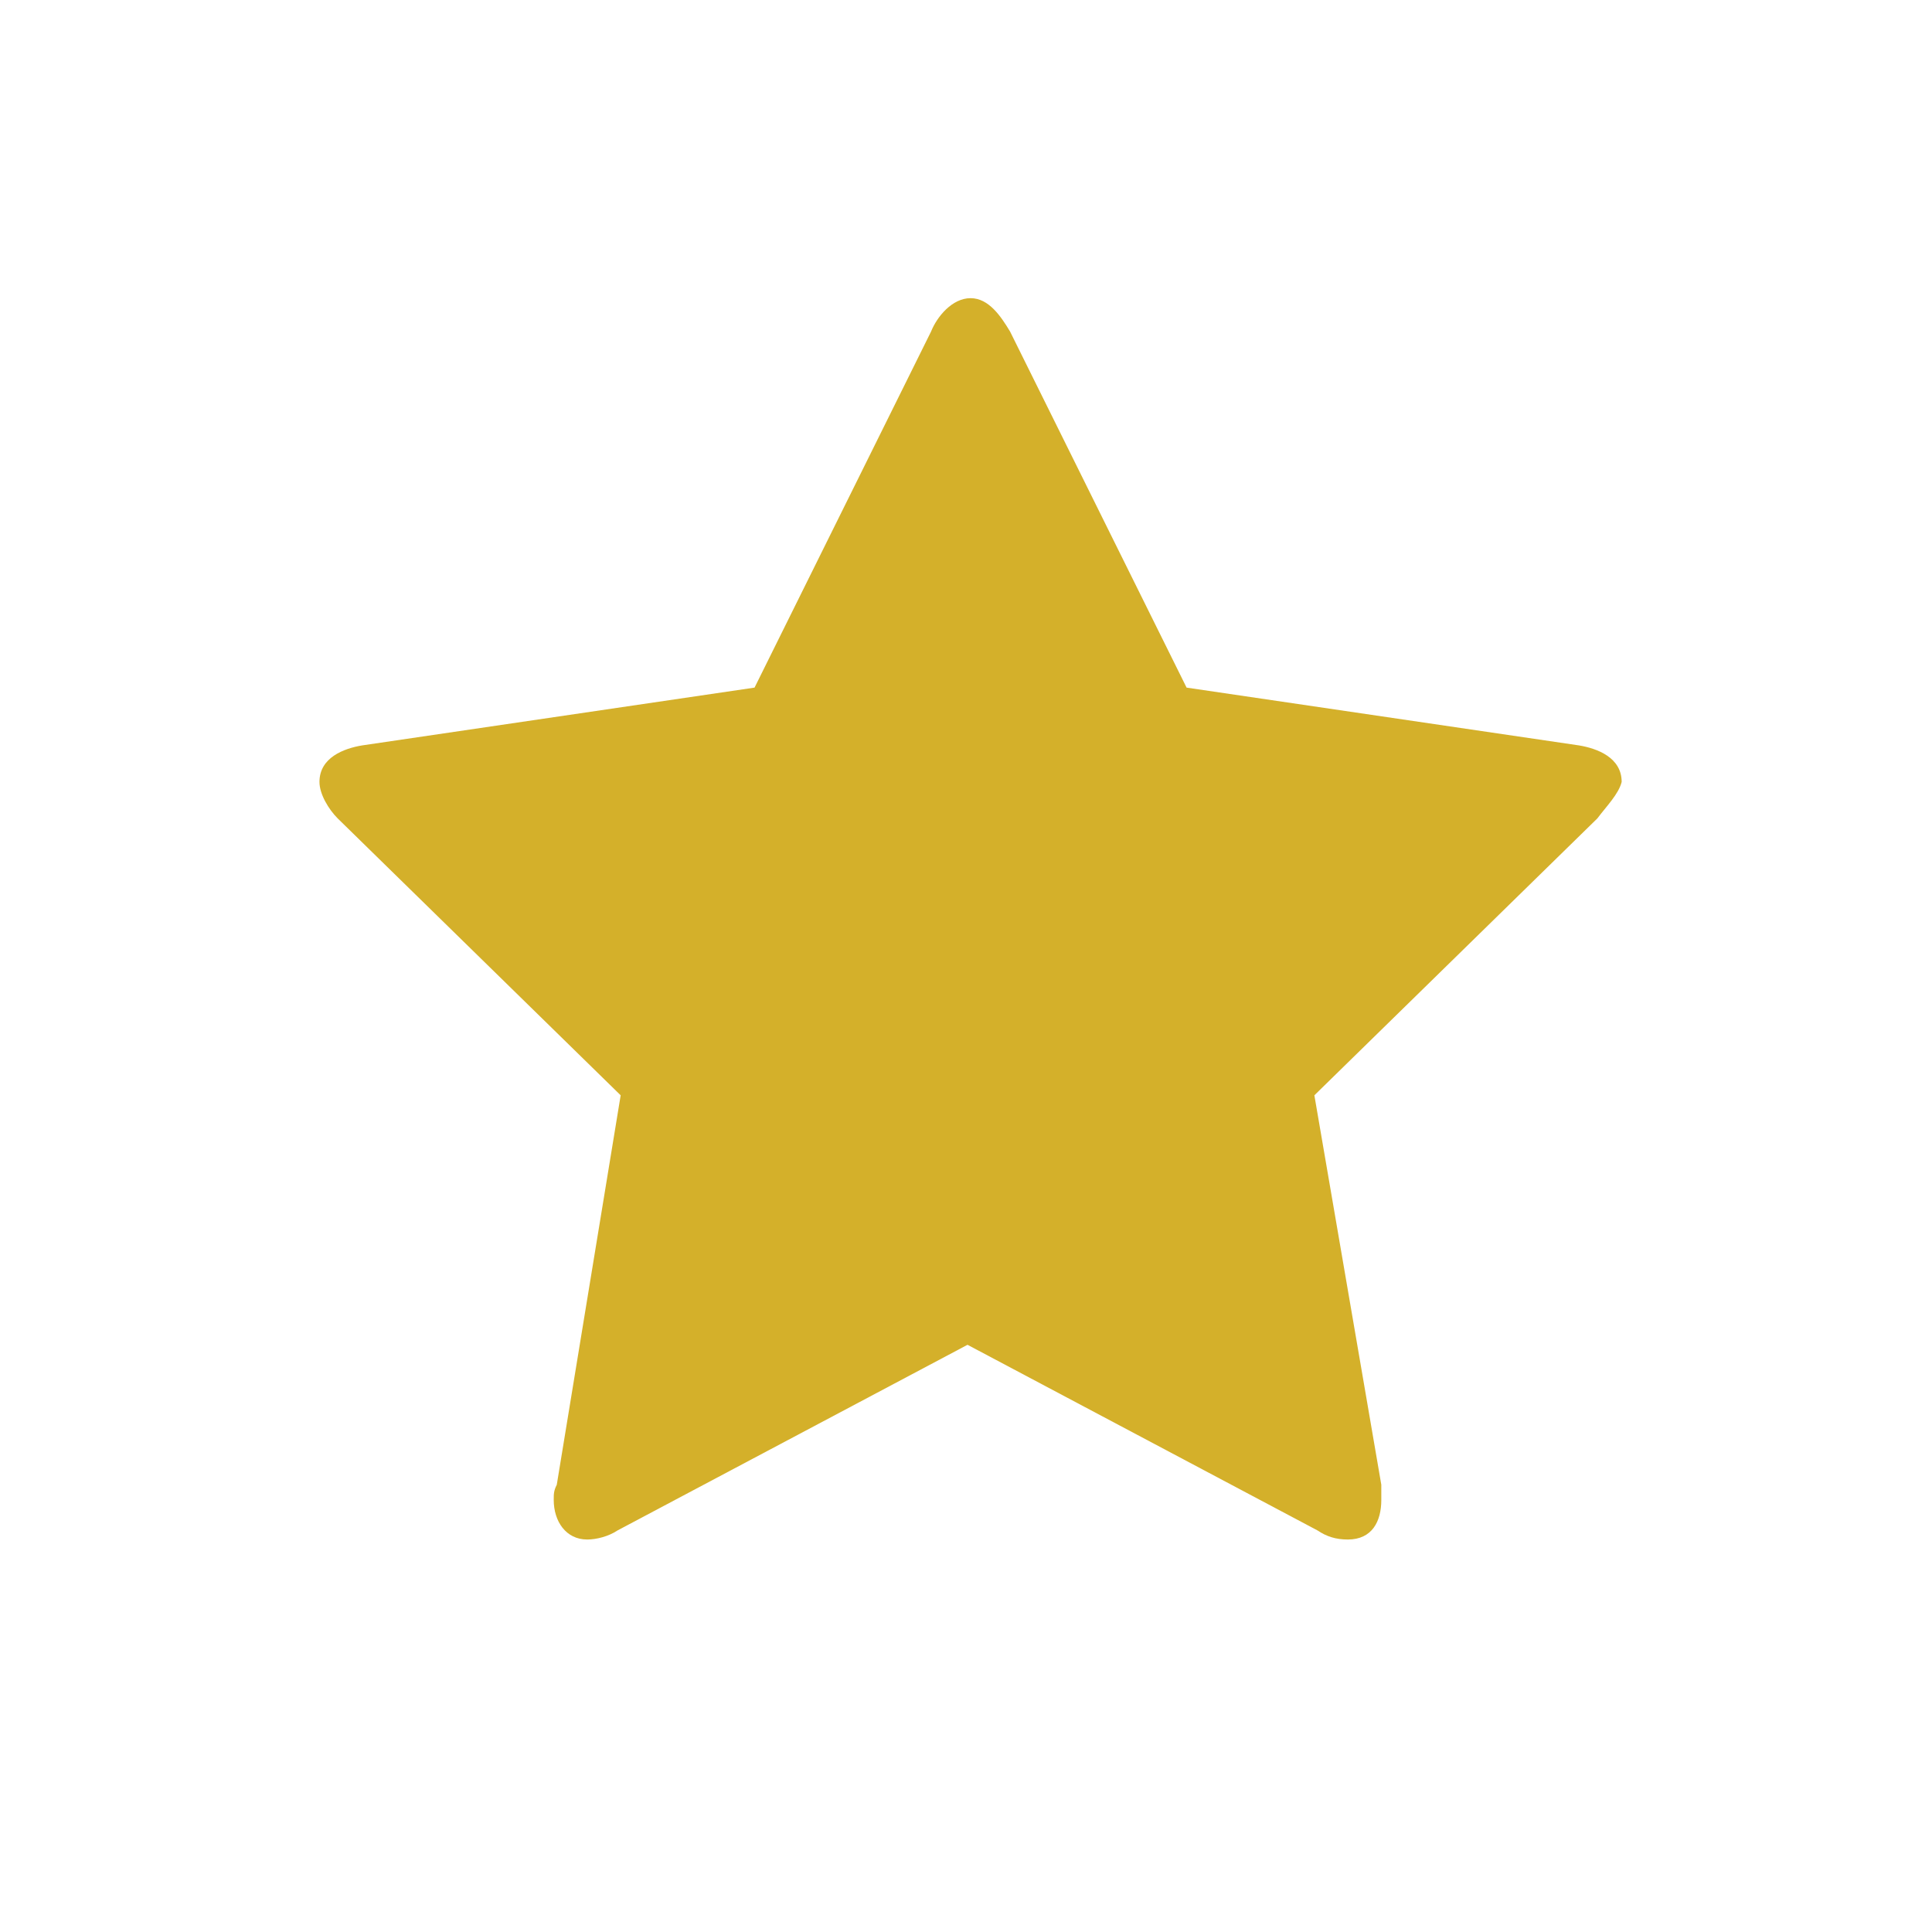 <?xml version="1.0" encoding="utf-8"?>
<!-- Generator: Adobe Illustrator 18.0.0, SVG Export Plug-In . SVG Version: 6.00 Build 0)  -->
<!DOCTYPE svg PUBLIC "-//W3C//DTD SVG 1.0//EN" "http://www.w3.org/TR/2001/REC-SVG-20010904/DTD/svg10.dtd">
<svg version="1.0" xmlns="http://www.w3.org/2000/svg" xmlns:xlink="http://www.w3.org/1999/xlink" x="0px" y="0px"
	 viewBox="0 0 63.5 63.5" enable-background="new 0 0 63.5 63.5" xml:space="preserve">
<g id="Layer_5">
</g>
<g id="Layer_1">
	<g>
		<path fill="#D4B02A" d="M52.5,26.9L43.2,36l2.2,12.8c0,0.2,0,0.3,0,0.5c0,0.7-0.3,1.3-1.1,1.3c-0.4,0-0.7-0.1-1-0.3l-11.5-6.1
			l-11.5,6.1c-0.3,0.2-0.7,0.3-1,0.3c-0.7,0-1.1-0.6-1.1-1.3c0-0.2,0-0.3,0.1-0.5L20.4,36l-9.3-9.1c-0.3-0.3-0.6-0.8-0.6-1.2
			c0-0.8,0.8-1.1,1.4-1.2l12.9-1.9l5.8-11.7c0.2-0.5,0.7-1.1,1.3-1.1c0.6,0,1,0.6,1.3,1.1l5.8,11.7l12.9,1.9
			c0.6,0.1,1.4,0.4,1.4,1.2C53.2,26.1,52.8,26.5,52.5,26.9z"/>
	</g>
</g>
<g id="Layer_4">
</g>
<g id="Layer_3">
</g>
<g id="Layer_2">
</g>
</svg>
